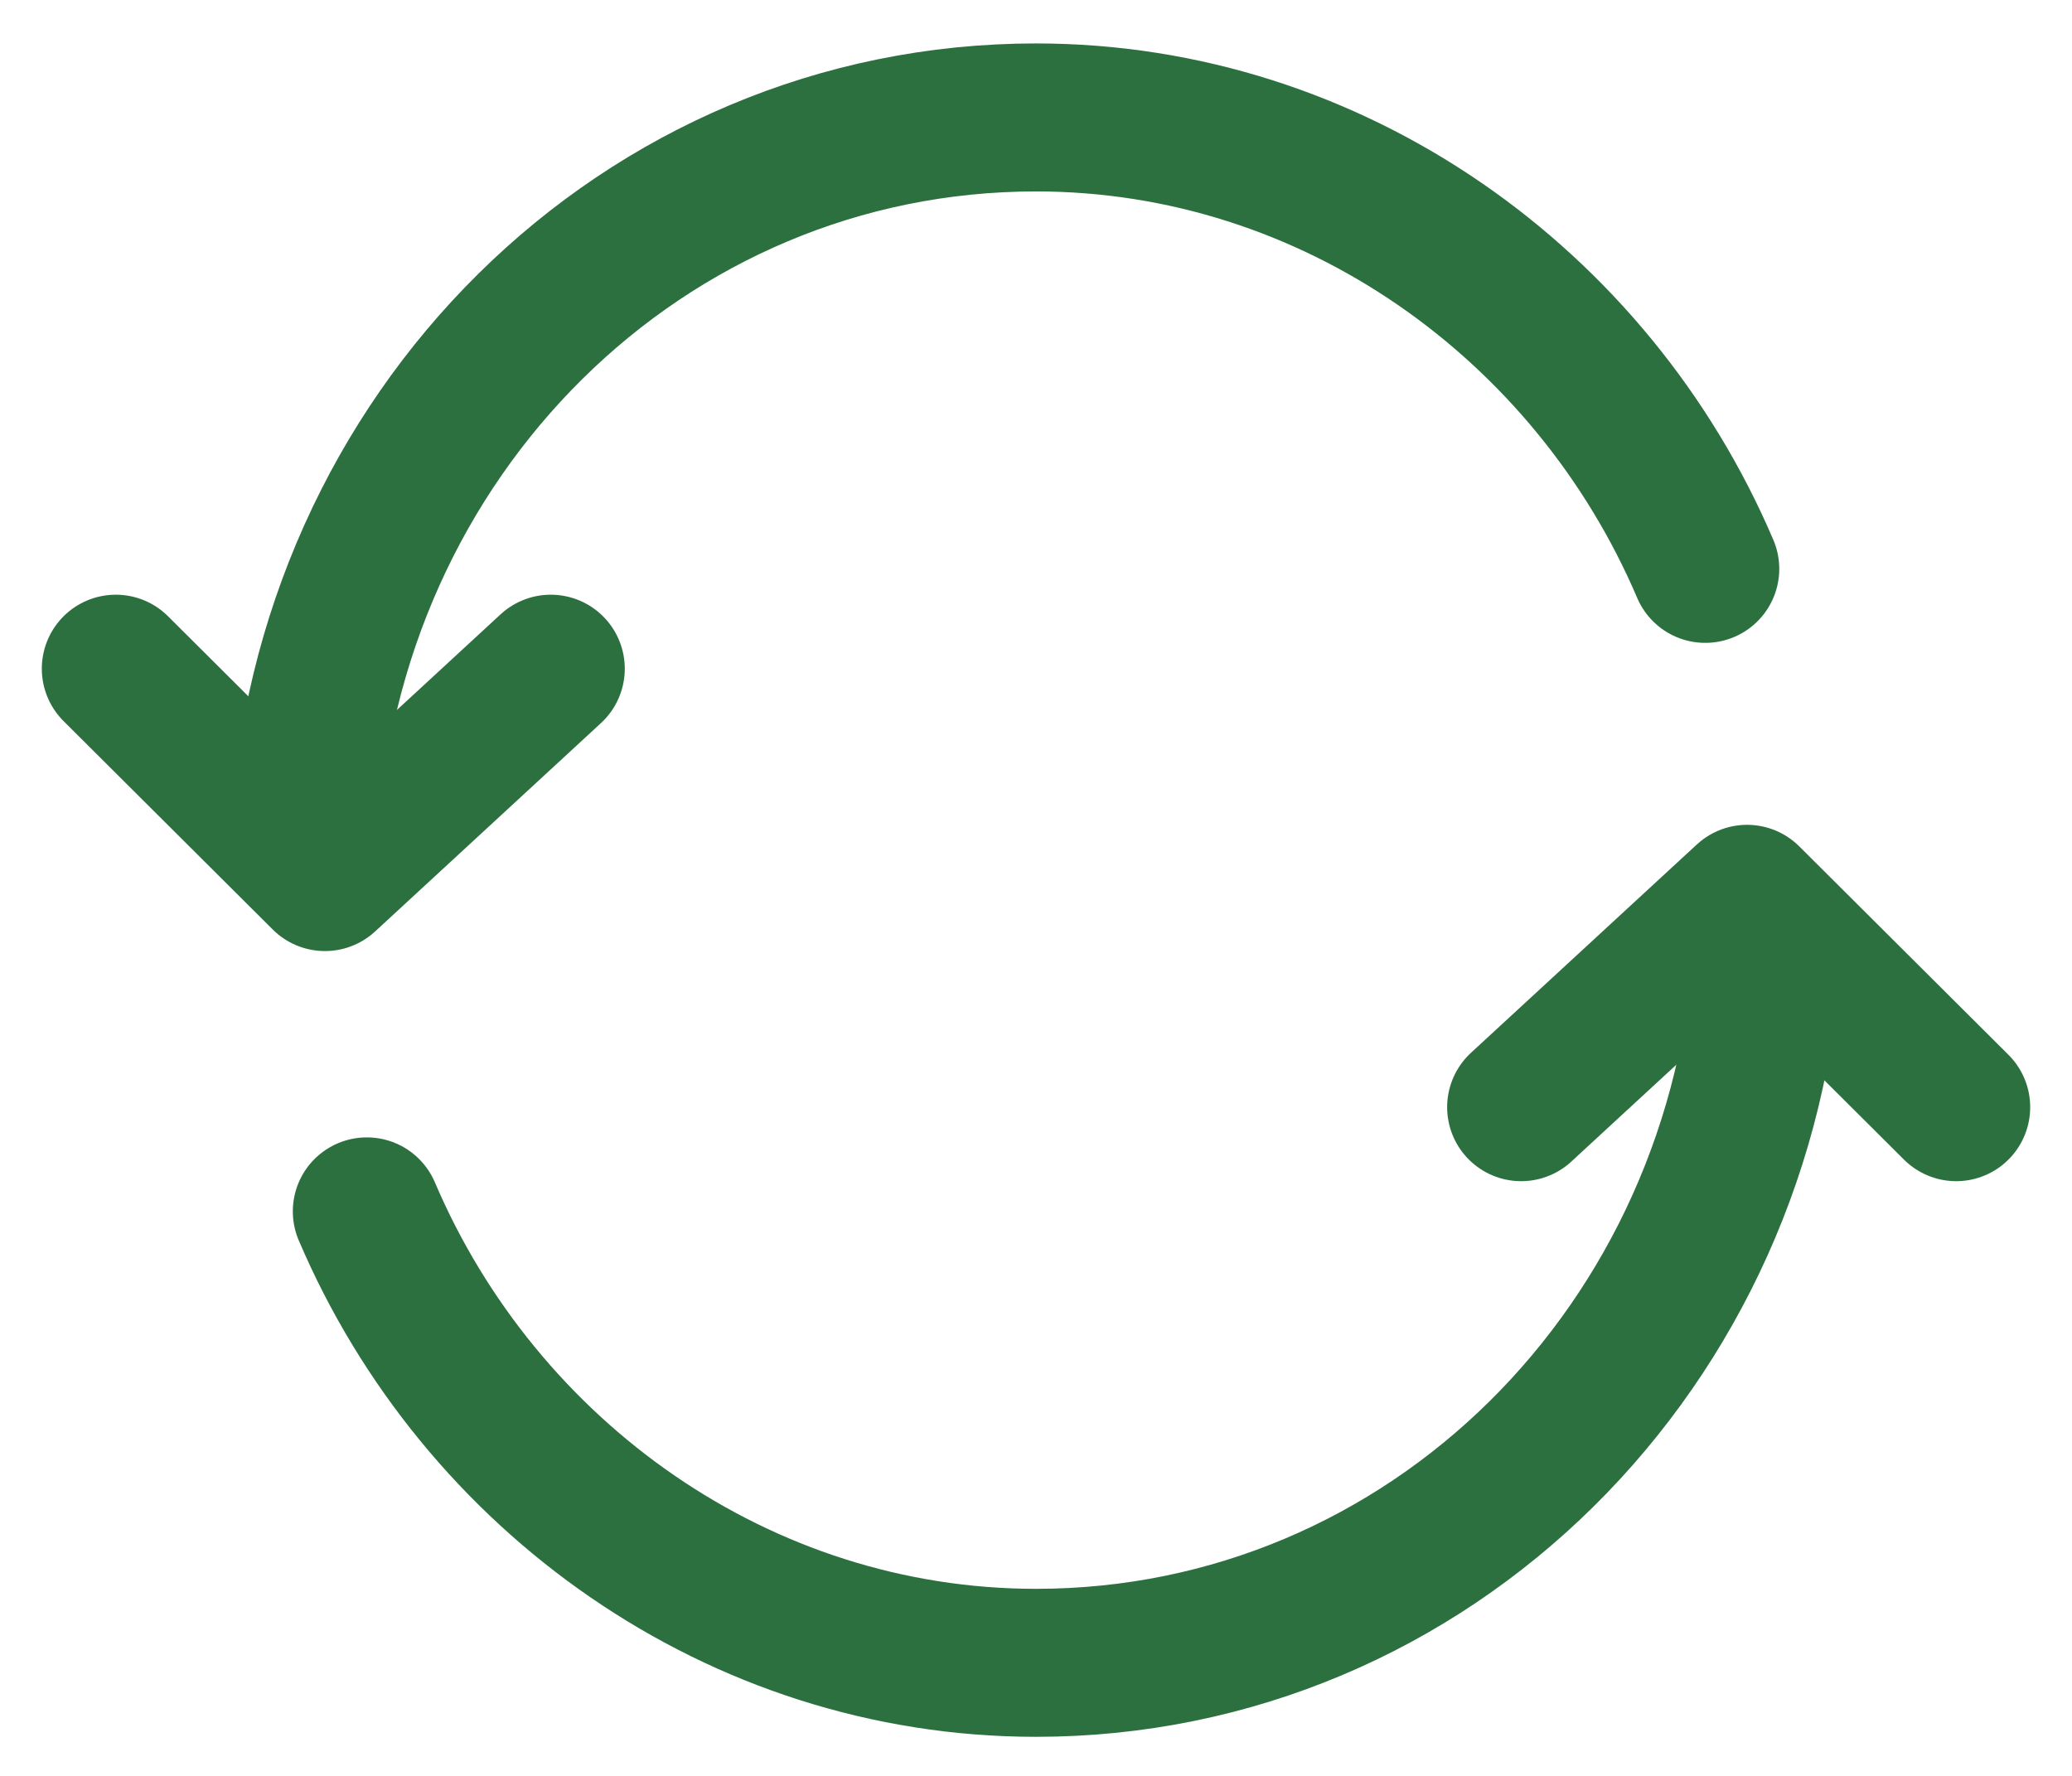 <svg width="28" height="24" viewBox="0 0 28 24" fill="none" xmlns="http://www.w3.org/2000/svg">
<path d="M23.044 7.688C21.517 4.109 18.013 1.587 14 1.587C8.687 1.587 4.391 5.869 4.109 11.325" stroke="#2C7040" stroke-width="2" stroke-miterlimit="10" stroke-linecap="round" stroke-linejoin="round"/>
<path d="M7.443 9.037L4.391 11.853L1.565 9.037" stroke="#2C7040" stroke-width="2" stroke-miterlimit="10" stroke-linecap="round" stroke-linejoin="round"/>
<path d="M4.957 16.371C6.483 19.949 9.987 22.472 14 22.472C19.313 22.472 23.609 18.189 23.891 12.733" stroke="#2C7040" stroke-width="2" stroke-miterlimit="10" stroke-linecap="round" stroke-linejoin="round"/>
<path d="M20.556 14.963L23.609 12.147L26.435 14.963" stroke="#2C7040" stroke-width="2" stroke-miterlimit="10" stroke-linecap="round" stroke-linejoin="round"/>
</svg>
